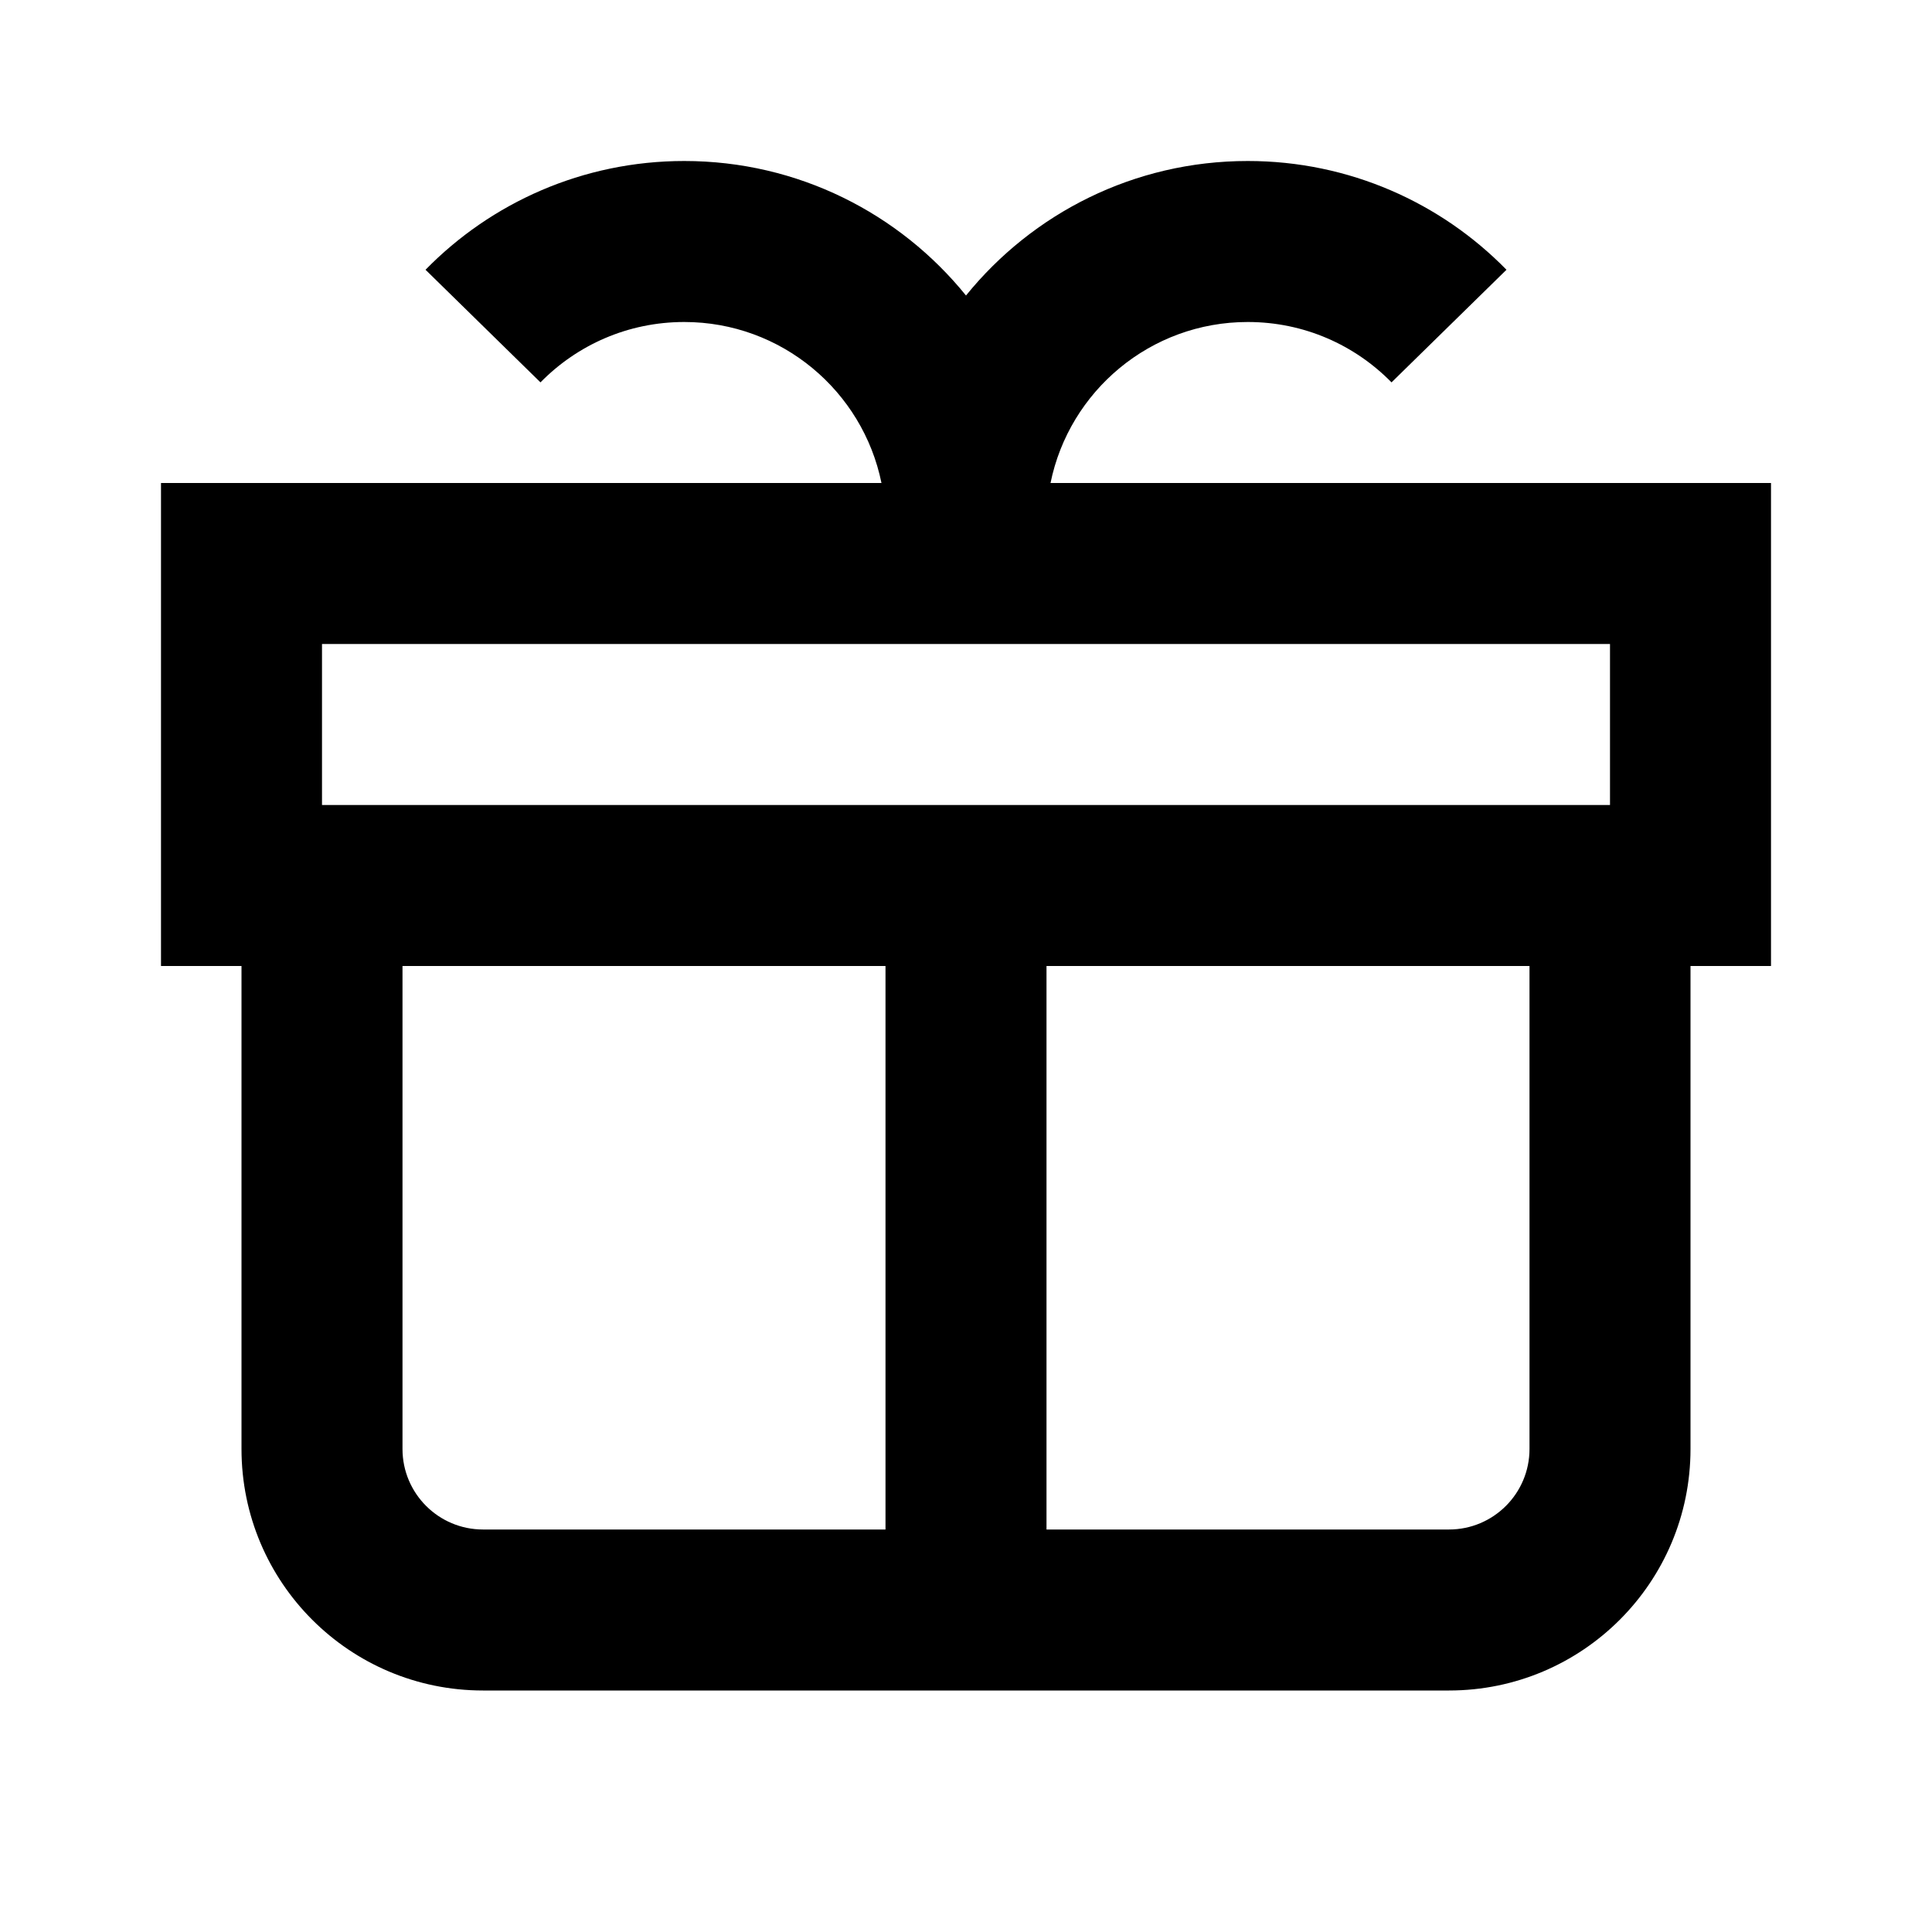 <svg width="24" height="24" viewBox="0 0 24 24" fill="none" xmlns="http://www.w3.org/2000/svg">
<path fill-rule="evenodd" clip-rule="evenodd" d="M8.5 4C7.8 4 7.169 4.286 6.714 4.75L5.286 3.351C6.101 2.518 7.241 2 8.5 2C9.914 2 11.175 2.652 12 3.671C12.825 2.652 14.086 2 15.5 2C16.759 2 17.899 2.518 18.714 3.351L17.286 4.75C16.831 4.286 16.2 4 15.5 4C14.29 4 13.282 4.859 13.05 6H21H22V7V11V12H21V18C21 19.657 19.657 21 18 21H6C4.343 21 3 19.657 3 18V12H2V11V7V6H3H10.95C10.718 4.859 9.709 4 8.5 4ZM5 12V18C5 18.552 5.448 19 6 19H11V12H5ZM13 12V19H18C18.552 19 19 18.552 19 18V12H13ZM4 10V8H20V10H4Z" fill="black"/>
</svg>
